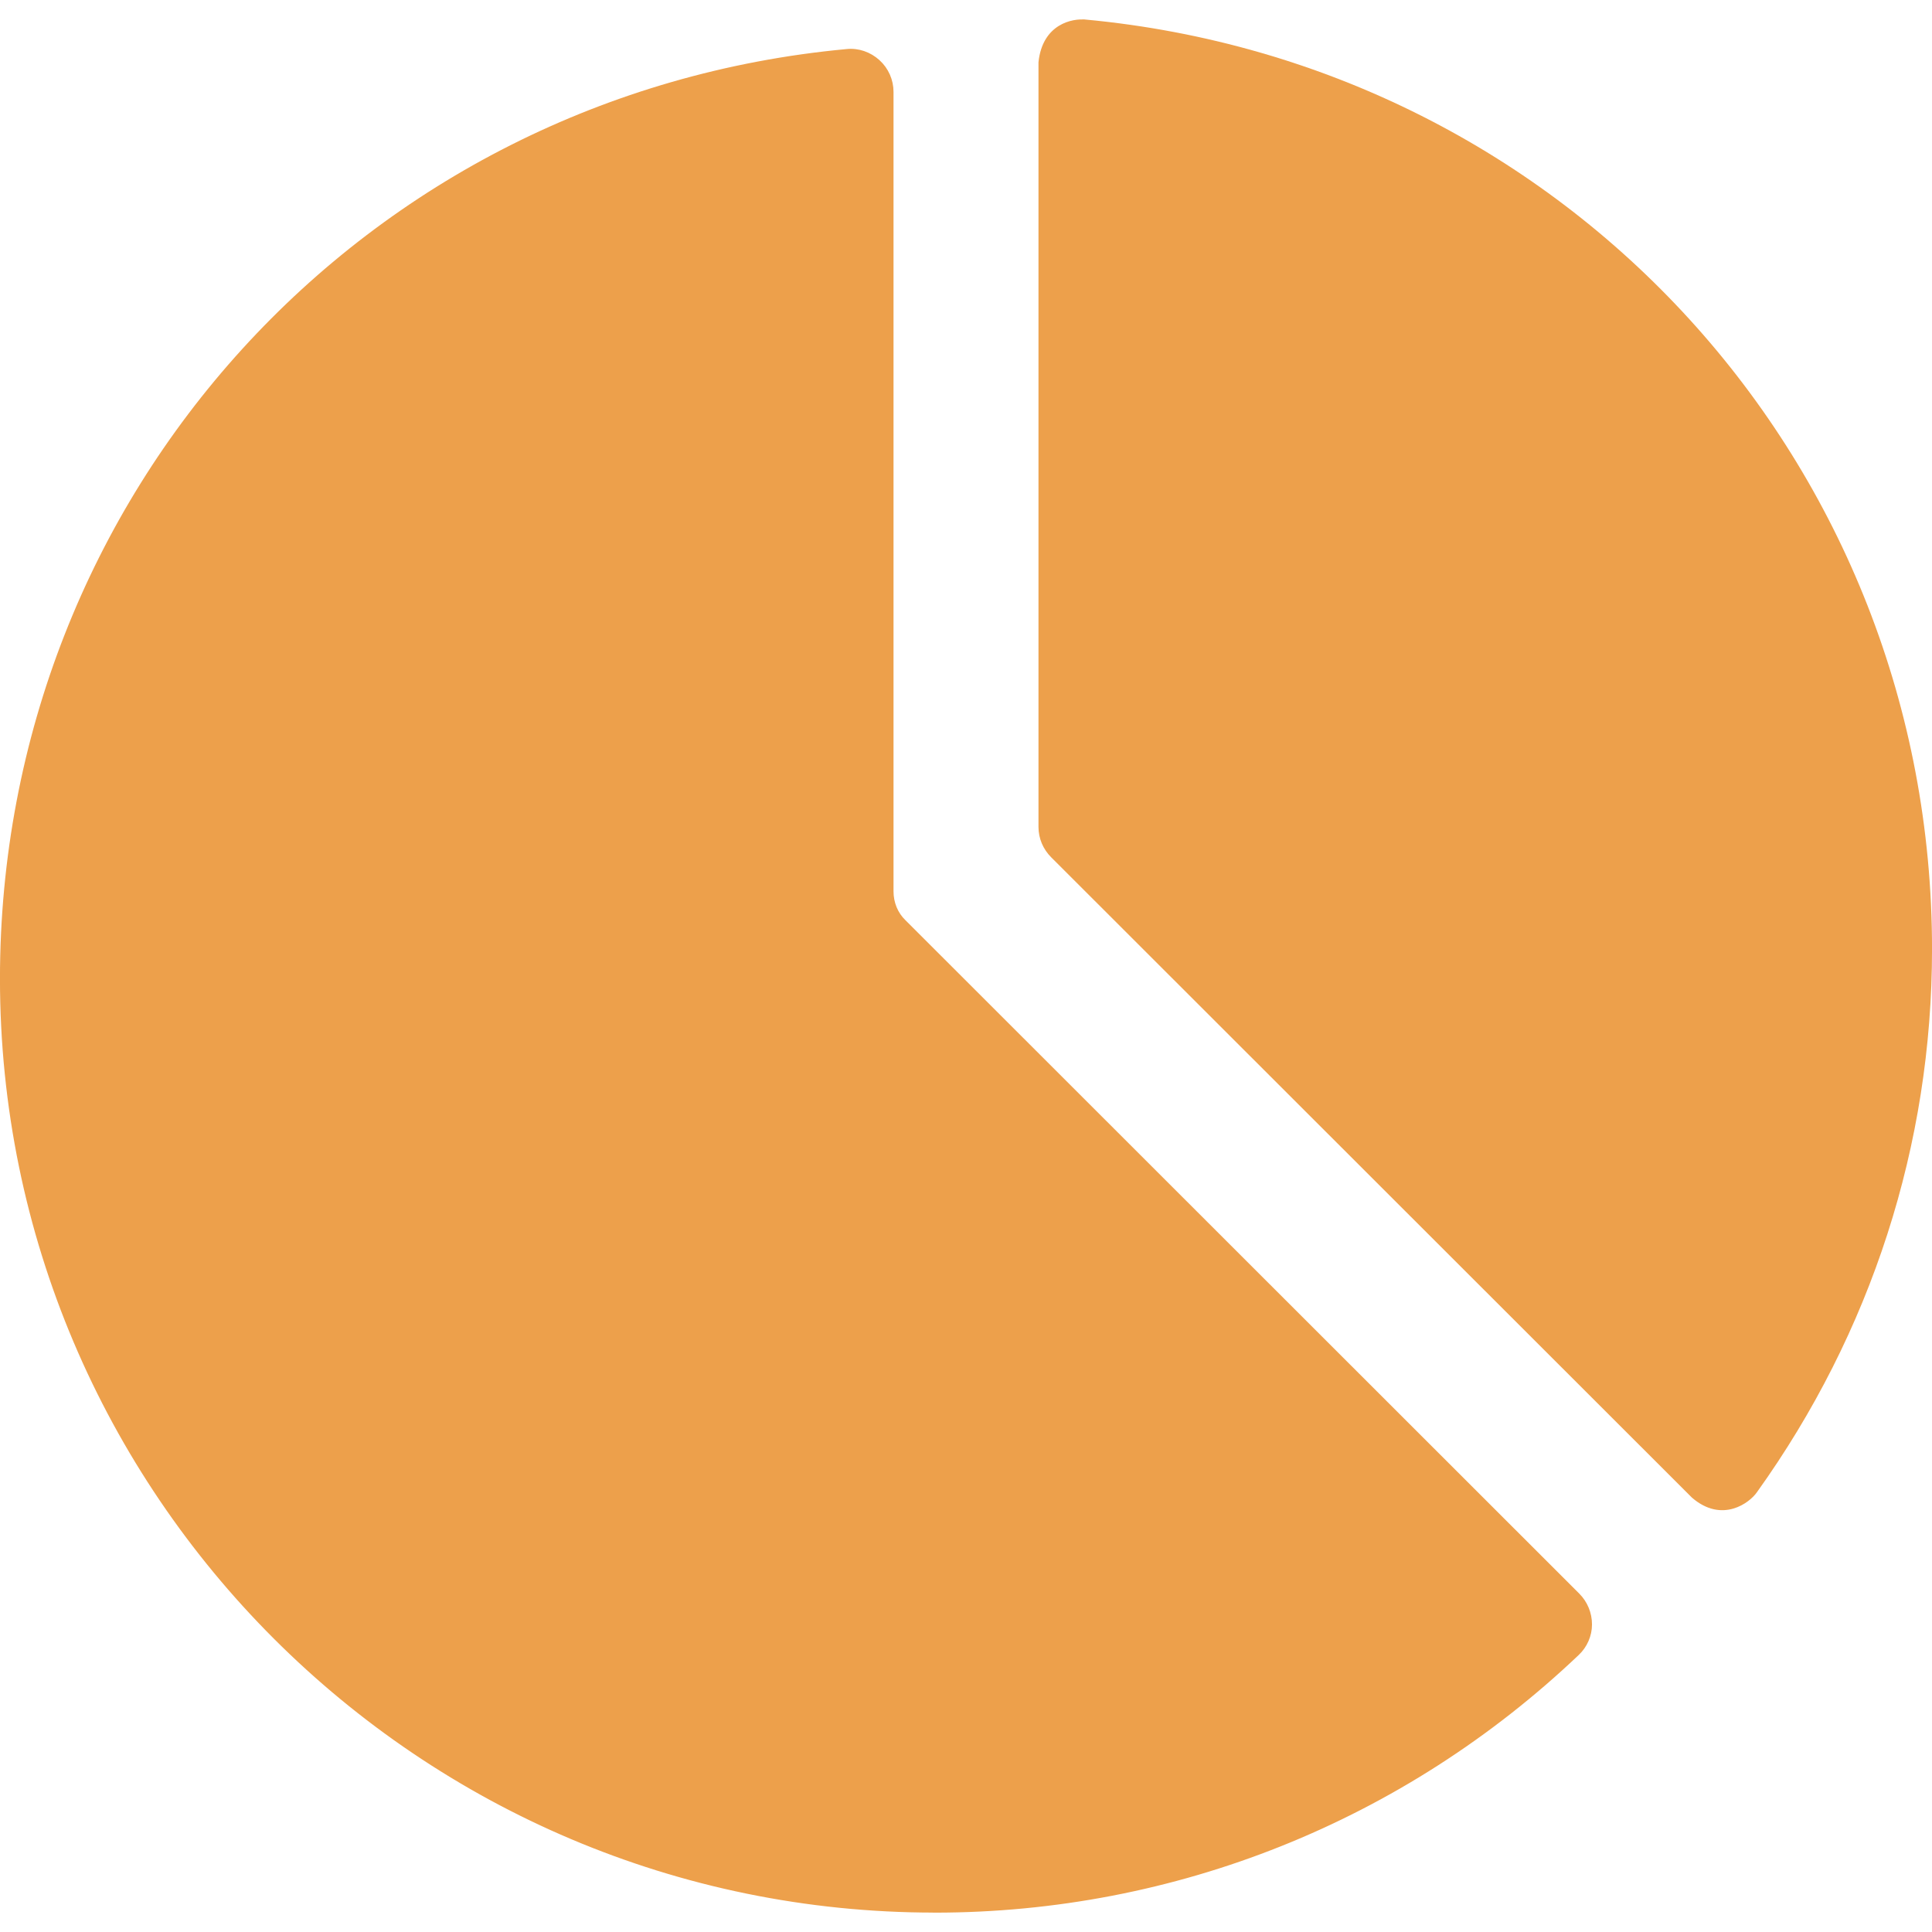 <?xml version="1.0" encoding="UTF-8" standalone="no"?>
<svg
   xmlns:dc="http://purl.org/dc/elements/1.1/"
   xmlns:cc="http://creativecommons.org/ns#"
   xmlns:rdf="http://www.w3.org/1999/02/22-rdf-syntax-ns#"
   xmlns:svg="http://www.w3.org/2000/svg"
   xmlns="http://www.w3.org/2000/svg"
   xmlns:sodipodi="http://sodipodi.sourceforge.net/DTD/sodipodi-0.dtd"
   xmlns:inkscape="http://www.inkscape.org/namespaces/inkscape"
   version="1.1"
   viewBox="0 0 32 32"
   enable-background="new 0 0 512 512"
   id="svg2"
   inkscape:version="0.91 r13725"
   sodipodi:docname="dashboard_filled.svg"
   width="32"
   height="32">
  <defs
     id="defs16" />
  <sodipodi:namedview
     pagecolor="#ffffff"
     bordercolor="#666666"
     borderopacity="1"
     objecttolerance="10"
     gridtolerance="10"
     guidetolerance="10"
     inkscape:pageopacity="0"
     inkscape:pageshadow="2"
     inkscape:window-width="1536"
     inkscape:window-height="801"
     id="namedview14"
     showgrid="false"
     fit-margin-top="0"
     fit-margin-left="0"
     fit-margin-right="0"
     fit-margin-bottom="0"
     inkscape:zoom="5.2149125"
     inkscape:cx="46.872693"
     inkscape:cy="31.013645"
     inkscape:window-x="-8"
     inkscape:window-y="-8"
     inkscape:window-maximized="1"
     inkscape:current-layer="svg2" />
  <path
     id="path6"
     style="fill:#eda04b;fill-opacity:1;stroke:#eda04b;stroke-width:0.063;stroke-miterlimit:4;stroke-dasharray:none;stroke-opacity:1"
     d="M 13.412,2.284 C 6.504,3.287 1.394,9.149 1.394,16.21 c 0,7.764 6.322,14.082 14.091,14.082 3.389,0 6.629,-1.212 9.19,-3.42 L 14.019,16.223 c -0.391,-0.391 -0.606,-0.912 -0.606,-1.466 l 0,-12.474 0,0 z m 2.066,29.363 c -8.519,0 -15.447,-6.924 -15.447,-15.437 0,-8.012 6.016,-14.623 13.994,-15.366 0.189,-0.02 0.378,0.046 0.521,0.176 0.143,0.13 0.222,0.313 0.222,0.502 l 0,13.242 c 0,0.189 0.072,0.371 0.209,0.502 l 11.158,11.151 c 0.13,0.13 0.202,0.306 0.202,0.489 0,0.182 -0.078,0.358 -0.209,0.482 -2.894,2.749 -6.674,4.26 -10.65,4.26 z" />
  <path
     style="fill:#eda04b;fill-opacity:1;stroke:#eda04b;stroke-width:0.063;stroke-miterlimit:4;stroke-dasharray:none;stroke-opacity:1"
     d="m 17.975,0.356 c -0.196,-0.02 -0.678,0.059 -0.743,0.677 l 0,12.663 c 0,0.182 0.072,0.352 0.202,0.482 l 10.611,10.604 c 0.482,0.417 0.919,0.078 1.03,-0.085 1.89,-2.638 2.894,-5.745 2.894,-8.976 0,-8.012 -6.016,-14.617 -13.994,-15.366 z m 10.448,22.889 -9.835,-9.829 0,-11.614 c 6.902,1.01 12.019,6.865 12.019,13.926 0,2.677 -0.75,5.257 -2.183,7.517 z"
     id="path10"
     inkscape:connector-curvature="0" />
  <path
     style="fill:#eda04b;fill-opacity:1;stroke:#eda04b;stroke-width:0.063;stroke-miterlimit:4;stroke-dasharray:none;stroke-opacity:1"
     d="M 13.746,30.378 C 7.94,29.553 3.203,25.331 1.764,19.699 1.253,17.697 1.186,15.236 1.59,13.297 2.427,9.283 4.75,5.958 8.181,3.865 9.52,3.049 11.296,2.358 12.765,2.081 c 0.229,-0.043 0.486,-0.093 0.571,-0.111 l 0.155,-0.033 0.019,6.65 0.019,6.65 0.195,0.382 c 0.159,0.312 1.209,1.389 5.757,5.908 l 5.562,5.526 -0.705,0.531 c -1.848,1.392 -3.805,2.25 -6.157,2.698 -0.997,0.19 -3.406,0.242 -4.436,0.095 z"
     id="path4183"
     inkscape:connector-curvature="0" />
  <path
     style="fill:#eda04b;fill-opacity:1;stroke:#eda04b;stroke-width:1;stroke-miterlimit:4;stroke-dasharray:none;stroke-opacity:1"
     d="m 23.504,18.227 -4.864,-4.865 0,-5.749 0,-5.749 0.254,0.043 c 3.758,0.641 7.15,2.826 9.255,5.963 2.534,3.775 3.085,8.48 1.496,12.776 -0.273,0.737 -1.095,2.383 -1.209,2.422 -0.037,0.012 -2.256,-2.167 -4.932,-4.842 z"
     id="path4185"
     inkscape:connector-curvature="0" />
</svg>
